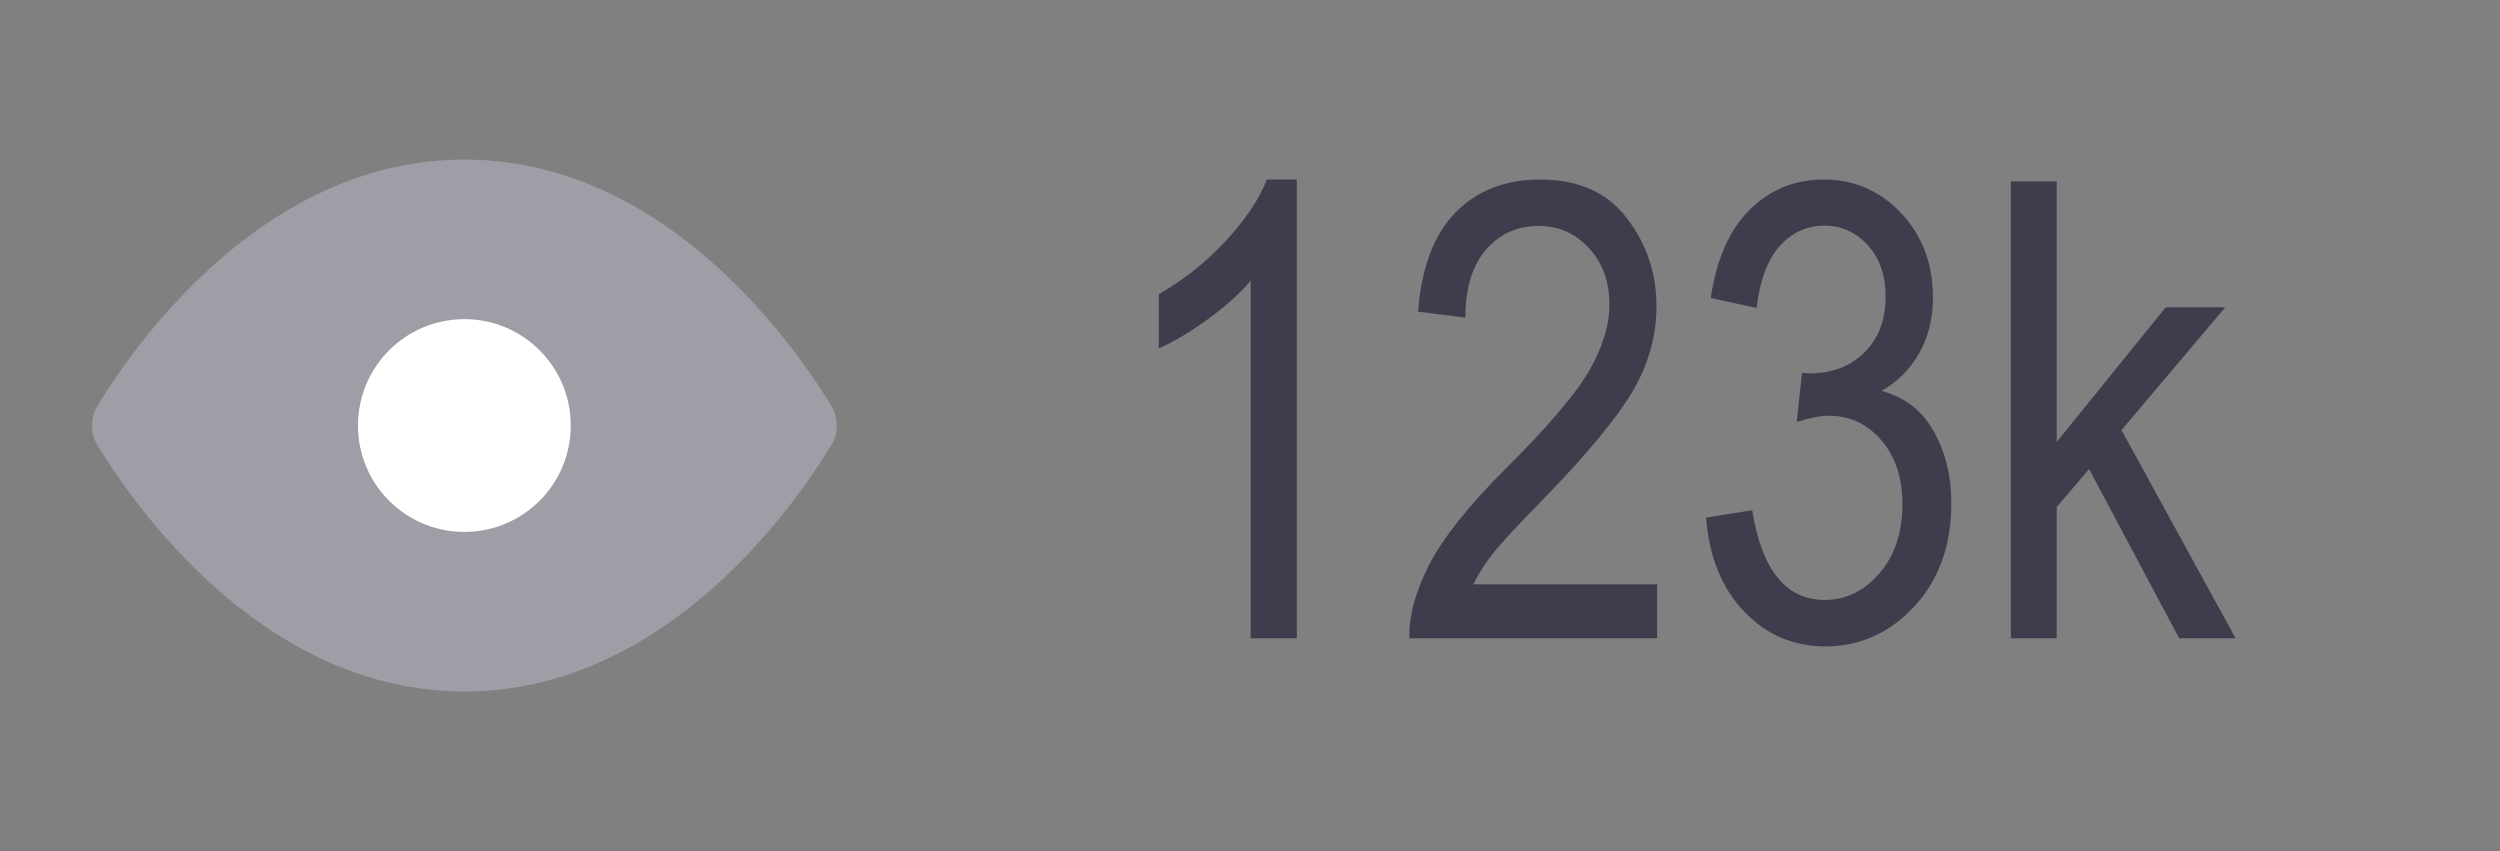 <svg width="47" height="16" viewBox="0 0 47 16" fill="none" xmlns="http://www.w3.org/2000/svg">
<rect x="0" y="0" width="47" height="16" fill="#808080" stroke="none"/>
<path d="M8.73 3C5.1 3 2.718 6.218 1.918 7.491C1.821 7.645 1.772 7.722 1.745 7.84C1.725 7.93 1.725 8.07 1.745 8.16C1.772 8.278 1.821 8.355 1.918 8.509C2.718 9.782 5.1 13 8.73 13C12.36 13 14.742 9.782 15.542 8.509C15.639 8.355 15.688 8.278 15.715 8.16C15.735 8.07 15.735 7.93 15.715 7.84C15.688 7.722 15.639 7.645 15.542 7.491C14.742 6.218 12.36 3 8.73 3Z" fill="#9E9EA7"/>
<path d="M8.73 10C9.835 10 10.73 9.105 10.73 8C10.73 6.895 9.835 6 8.73 6C7.625 6 6.73 6.895 6.73 8C6.73 9.105 7.625 10 8.73 10Z" fill="white"/>
<path d="M24.38 12H23.513V5.279C23.314 5.514 23.046 5.754 22.71 6C22.375 6.242 22.066 6.426 21.785 6.551V5.531C22.261 5.258 22.681 4.924 23.044 4.529C23.412 4.135 23.669 3.75 23.818 3.375H24.38V12ZM31.154 10.986V12H26.496C26.484 11.59 26.607 11.131 26.865 10.623C27.127 10.115 27.603 9.516 28.294 8.824C29.103 8.02 29.632 7.398 29.882 6.961C30.132 6.52 30.257 6.109 30.257 5.73C30.257 5.293 30.128 4.938 29.871 4.664C29.617 4.387 29.302 4.248 28.927 4.248C28.525 4.248 28.195 4.396 27.937 4.693C27.679 4.99 27.55 5.416 27.55 5.971L26.66 5.859C26.722 5.035 26.955 4.416 27.357 4.002C27.763 3.584 28.296 3.375 28.956 3.375C29.675 3.375 30.218 3.617 30.585 4.102C30.956 4.586 31.142 5.137 31.142 5.754C31.142 6.301 30.998 6.826 30.709 7.33C30.419 7.83 29.871 8.498 29.062 9.334C28.546 9.861 28.212 10.221 28.06 10.412C27.912 10.604 27.791 10.795 27.697 10.986H31.154ZM32.074 9.732L32.941 9.592C33.121 10.717 33.576 11.279 34.306 11.279C34.701 11.279 35.042 11.113 35.331 10.781C35.621 10.445 35.765 10.012 35.765 9.48C35.765 8.98 35.632 8.578 35.367 8.273C35.101 7.969 34.775 7.816 34.388 7.816C34.224 7.816 34.021 7.855 33.779 7.934L33.878 7.008L34.013 7.02C34.439 7.02 34.785 6.889 35.05 6.627C35.316 6.365 35.449 6.016 35.449 5.578C35.449 5.176 35.337 4.854 35.115 4.611C34.892 4.365 34.621 4.242 34.3 4.242C33.968 4.242 33.687 4.371 33.456 4.629C33.23 4.883 33.085 5.27 33.023 5.789L32.162 5.602C32.271 4.867 32.517 4.312 32.9 3.938C33.283 3.562 33.746 3.375 34.289 3.375C34.859 3.375 35.343 3.586 35.742 4.008C36.14 4.43 36.339 4.961 36.339 5.602C36.339 5.992 36.253 6.338 36.081 6.639C35.914 6.939 35.677 7.176 35.373 7.348C35.654 7.426 35.886 7.555 36.07 7.734C36.253 7.914 36.402 8.154 36.515 8.455C36.628 8.756 36.685 9.092 36.685 9.463C36.685 10.252 36.453 10.898 35.988 11.402C35.523 11.902 34.966 12.152 34.318 12.152C33.716 12.152 33.206 11.934 32.789 11.496C32.371 11.059 32.132 10.471 32.074 9.732ZM37.804 12V3.41H38.666V8.309L40.716 5.777H41.835L39.884 8.086L42.029 12H40.968L39.275 8.818L38.666 9.533V12H37.804Z" fill="#3D3D4E"/>
</svg>
